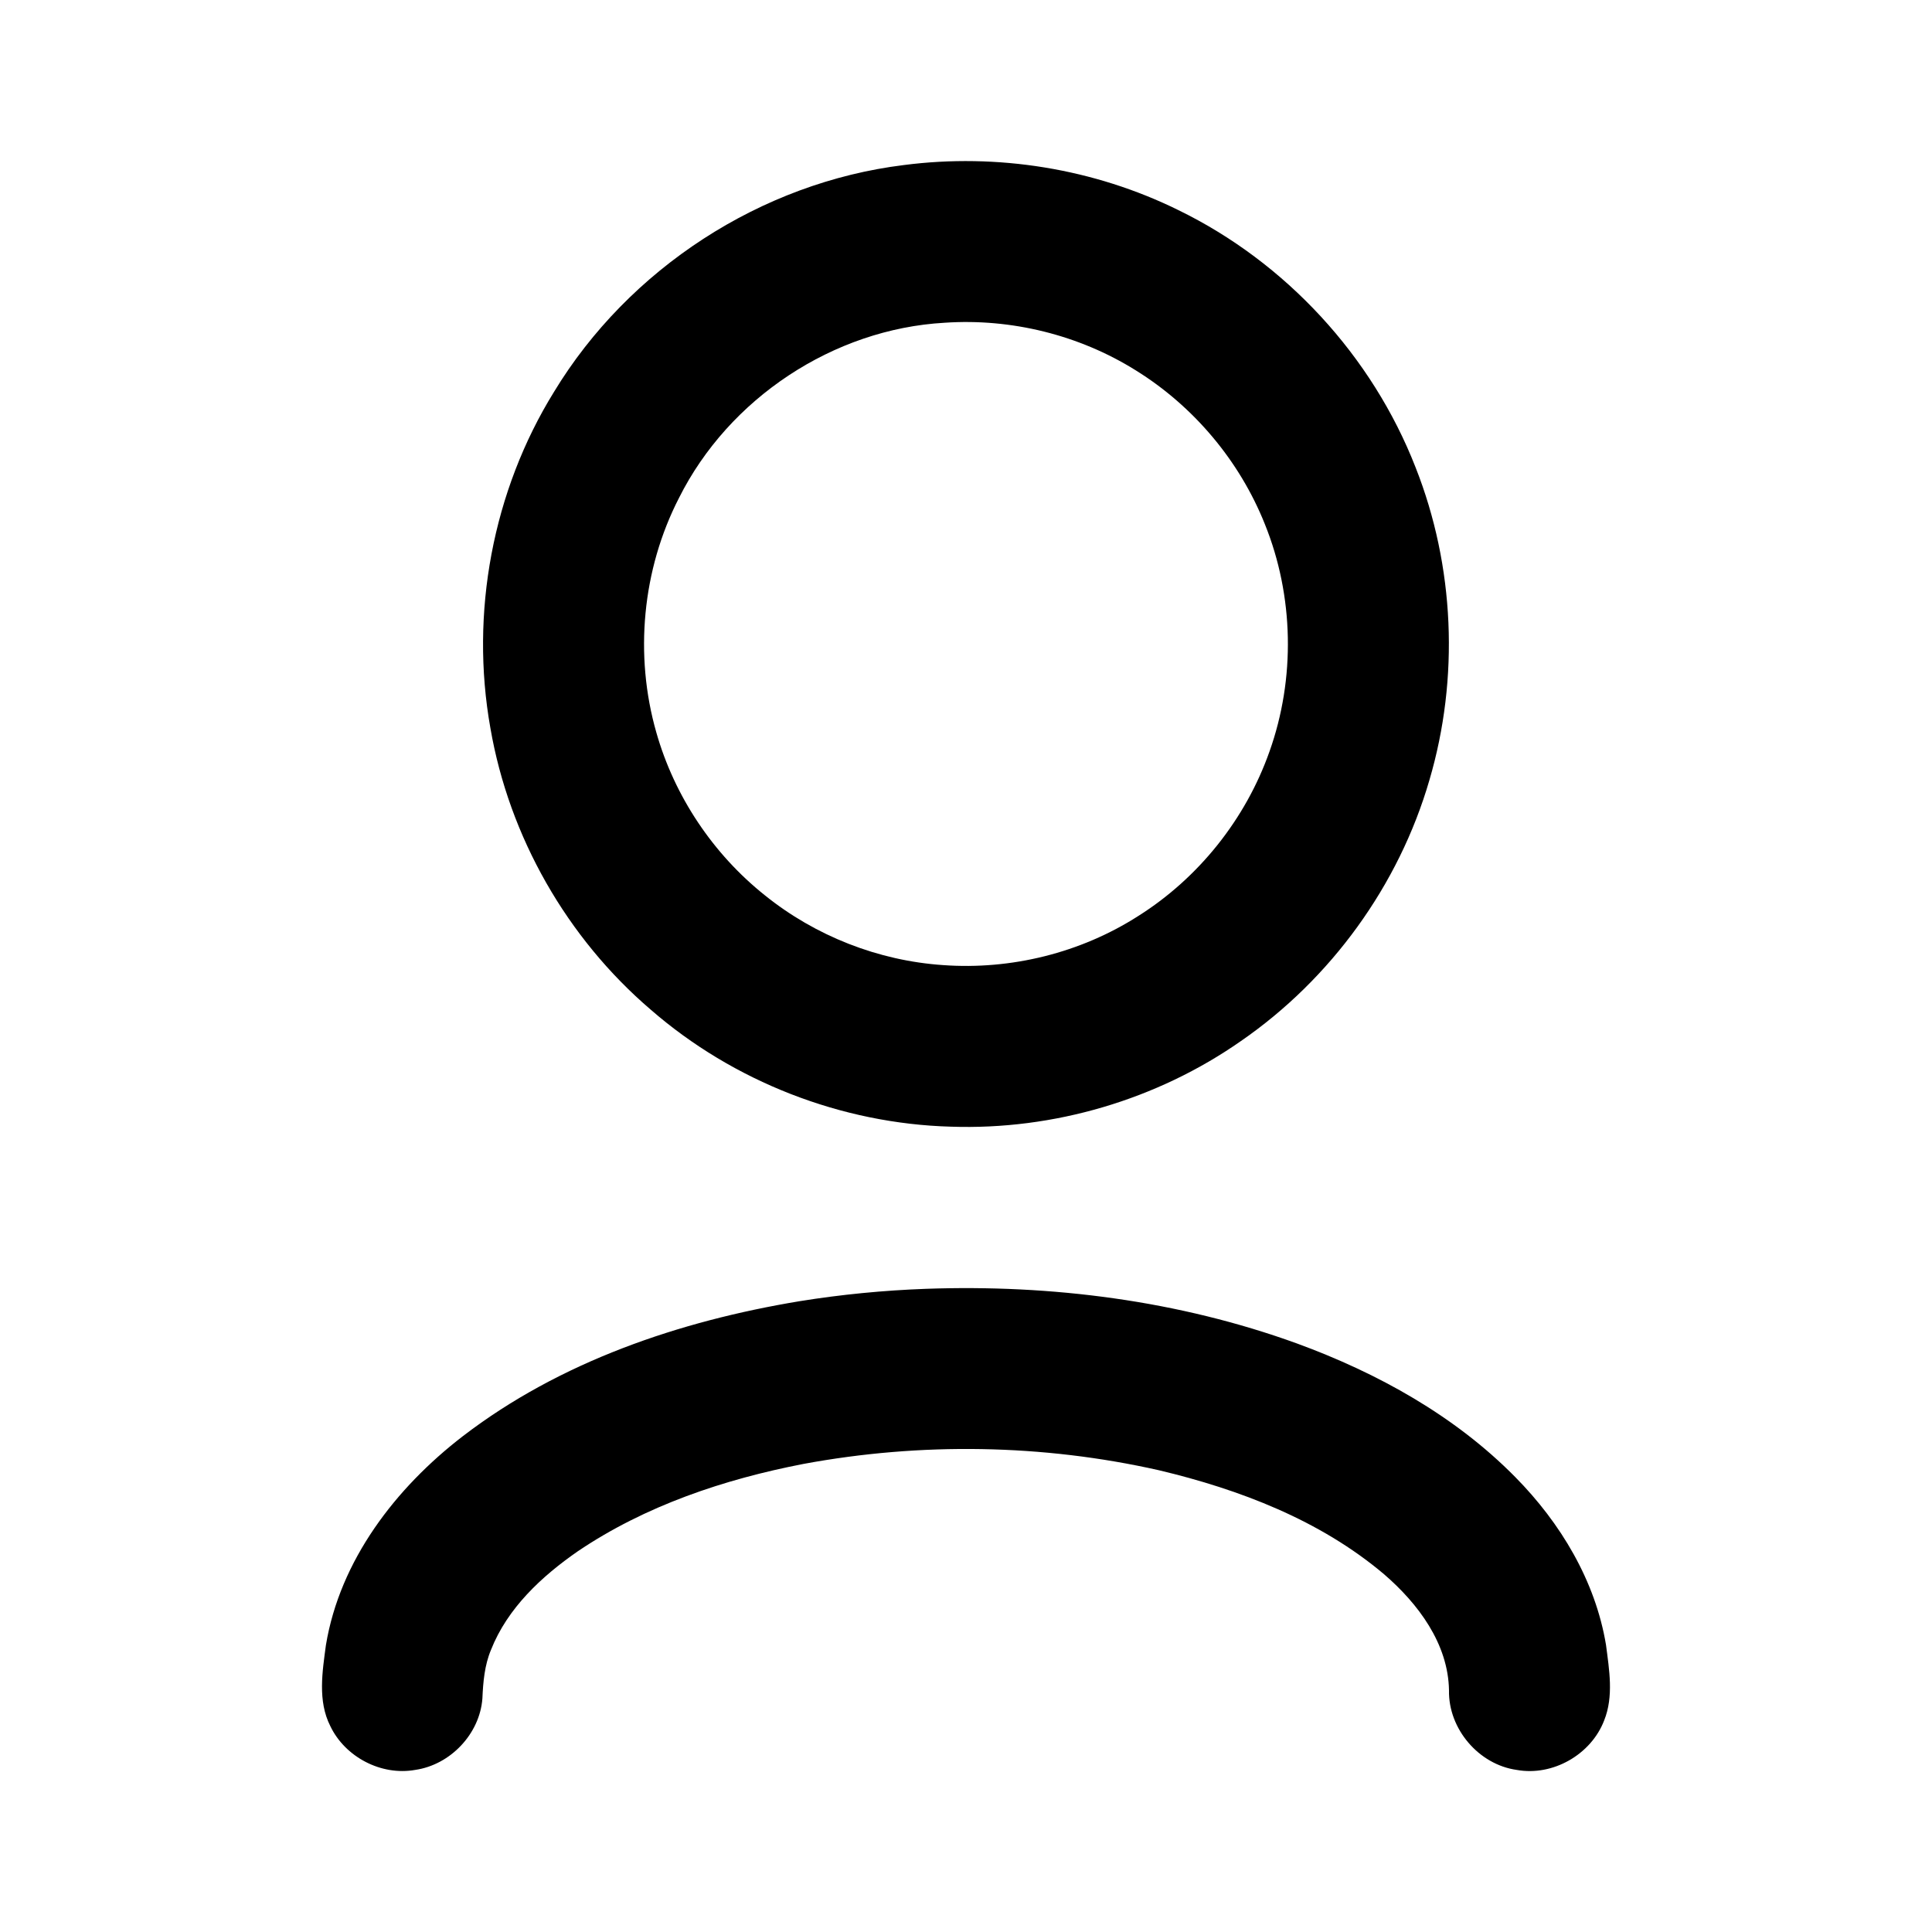 <?xml version="1.0" encoding="UTF-8" ?>
<!DOCTYPE svg PUBLIC "-//W3C//DTD SVG 1.1//EN" "http://www.w3.org/Graphics/SVG/1.1/DTD/svg11.dtd">
<svg width="512pt" height="512pt" viewBox="0 0 512 512" version="1.1" xmlns="http://www.w3.org/2000/svg">
<g id="#000000ff">
<path fill="currentColor" opacity="1.00" d=" M 239.53 43.74 C 264.25 40.54 289.90 44.65 312.28 55.68 C 340.73 69.53 363.62 94.35 375.13 123.83 C 385.50 150.04 386.77 179.70 378.81 206.73 C 370.72 234.58 352.75 259.38 328.90 275.86 C 306.60 291.46 279.20 299.51 252.00 298.58 C 222.98 297.78 194.38 286.64 172.47 267.59 C 150.26 248.60 134.93 221.75 129.96 192.95 C 124.53 162.51 130.54 130.15 146.83 103.83 C 166.61 71.22 201.64 48.40 239.53 43.74 M 250.34 85.53 C 220.84 87.19 193.14 105.58 179.94 131.96 C 170.18 150.94 168.06 173.63 173.94 194.13 C 178.74 211.04 188.98 226.34 202.73 237.29 C 216.09 248.05 232.78 254.60 249.90 255.76 C 267.95 257.08 286.40 252.52 301.65 242.75 C 317.67 232.65 330.12 217.04 336.42 199.18 C 343.33 179.81 342.90 157.94 335.19 138.88 C 328.50 122.12 316.31 107.64 300.98 98.14 C 285.97 88.76 267.98 84.33 250.34 85.53 Z" />
<path fill="currentColor" opacity="1.00" d=" M 245.37 341.55 C 278.66 340.37 312.36 344.65 343.75 356.05 C 365.08 363.87 385.54 375.17 401.58 391.46 C 413.56 403.59 422.80 418.95 425.61 435.93 C 426.46 442.52 427.68 449.56 425.12 455.93 C 421.66 464.97 411.52 470.77 401.97 469.05 C 391.88 467.65 383.81 458.17 384.00 447.99 C 383.81 435.59 375.81 424.97 366.79 417.19 C 349.82 402.85 328.52 394.72 307.13 389.63 C 276.29 382.68 244.02 382.20 212.95 387.95 C 191.87 392.03 170.99 399.03 153.09 411.13 C 143.52 417.77 134.50 426.16 130.13 437.20 C 128.41 441.29 128.03 445.74 127.84 450.12 C 127.14 459.51 119.35 467.70 110.05 469.04 C 101.04 470.66 91.44 465.64 87.52 457.40 C 84.16 450.75 85.43 443.05 86.37 435.98 C 90.09 413.45 104.87 394.31 122.61 380.64 C 148.39 360.85 180.05 350.11 211.84 344.84 C 222.93 343.05 234.14 341.96 245.37 341.55 Z" />
</g>
</svg>
